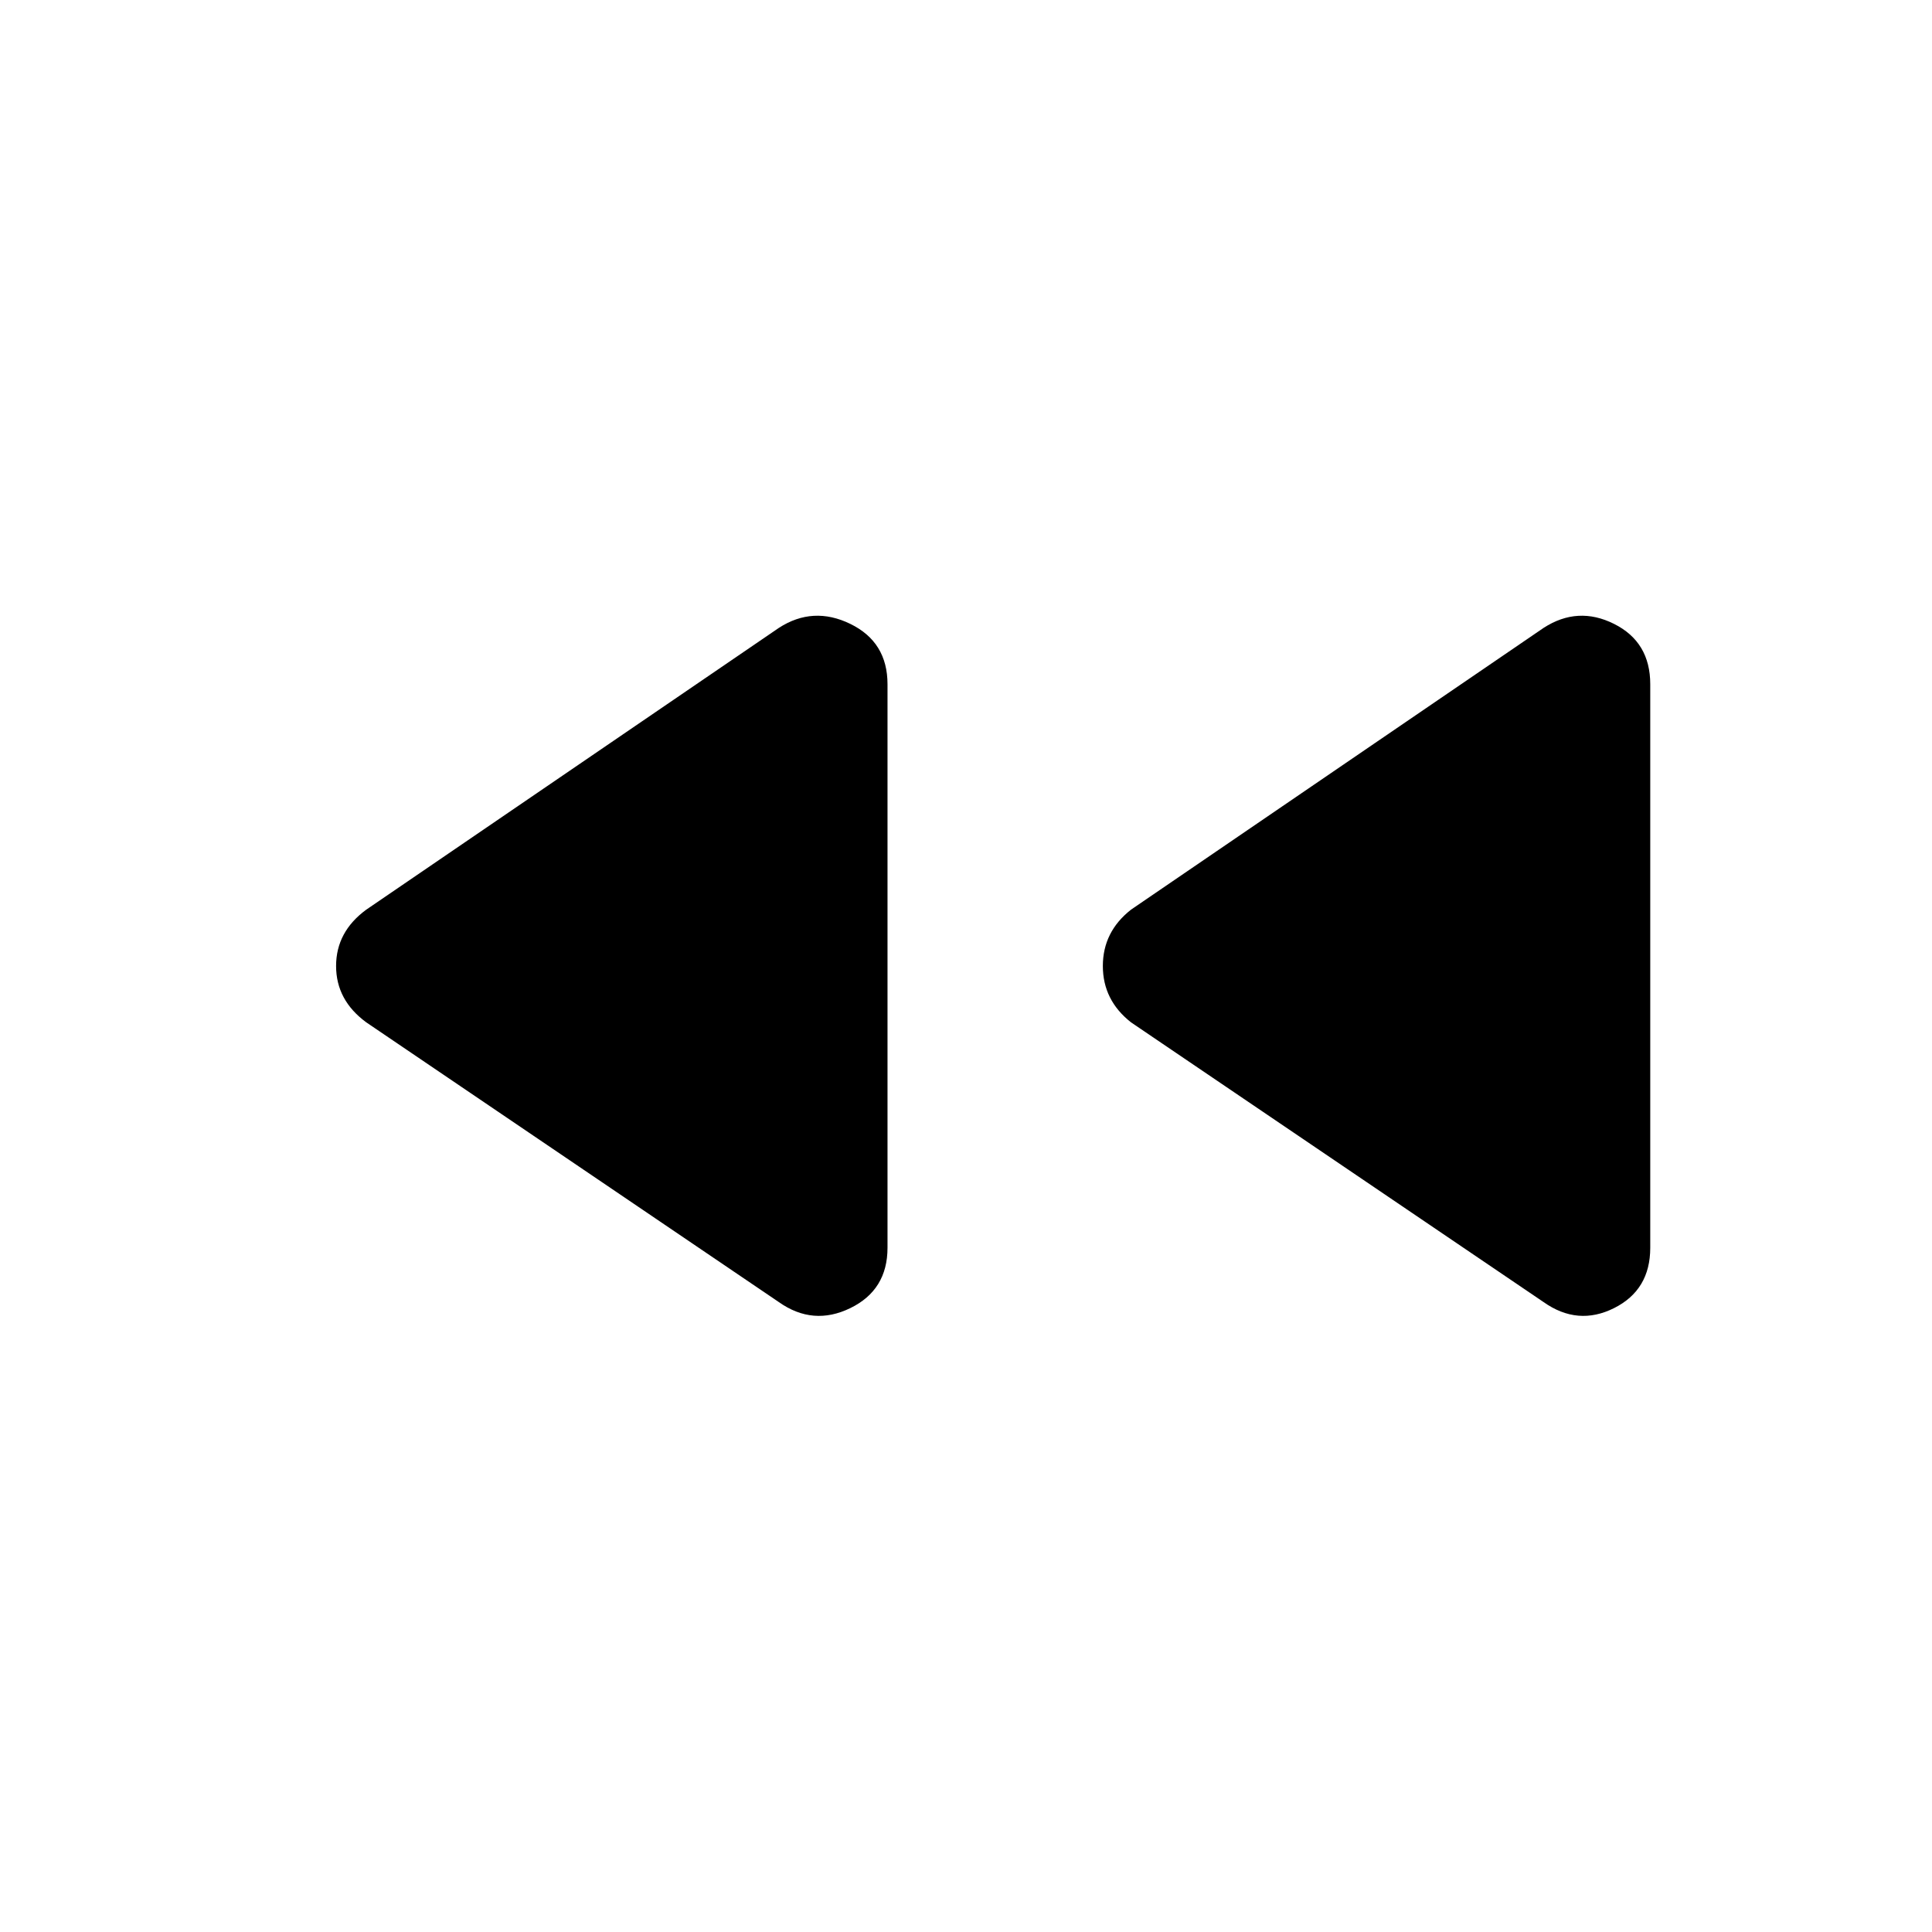<svg xmlns="http://www.w3.org/2000/svg" height="48" width="48"><path d="M38.35 32.35 28.1 25.4Q27.4 24.85 27.4 24Q27.4 23.15 28.1 22.6L38.35 15.6Q39.2 15.05 40.1 15.5Q41 15.95 41 17V31Q41 32.05 40.1 32.5Q39.2 32.95 38.35 32.35ZM19.35 32.35 9.1 25.4Q8.35 24.85 8.35 24Q8.35 23.15 9.1 22.6L19.35 15.6Q20.2 15.05 21.125 15.5Q22.05 15.95 22.05 17V31Q22.05 32.05 21.125 32.5Q20.2 32.95 19.35 32.35Z"/></svg>